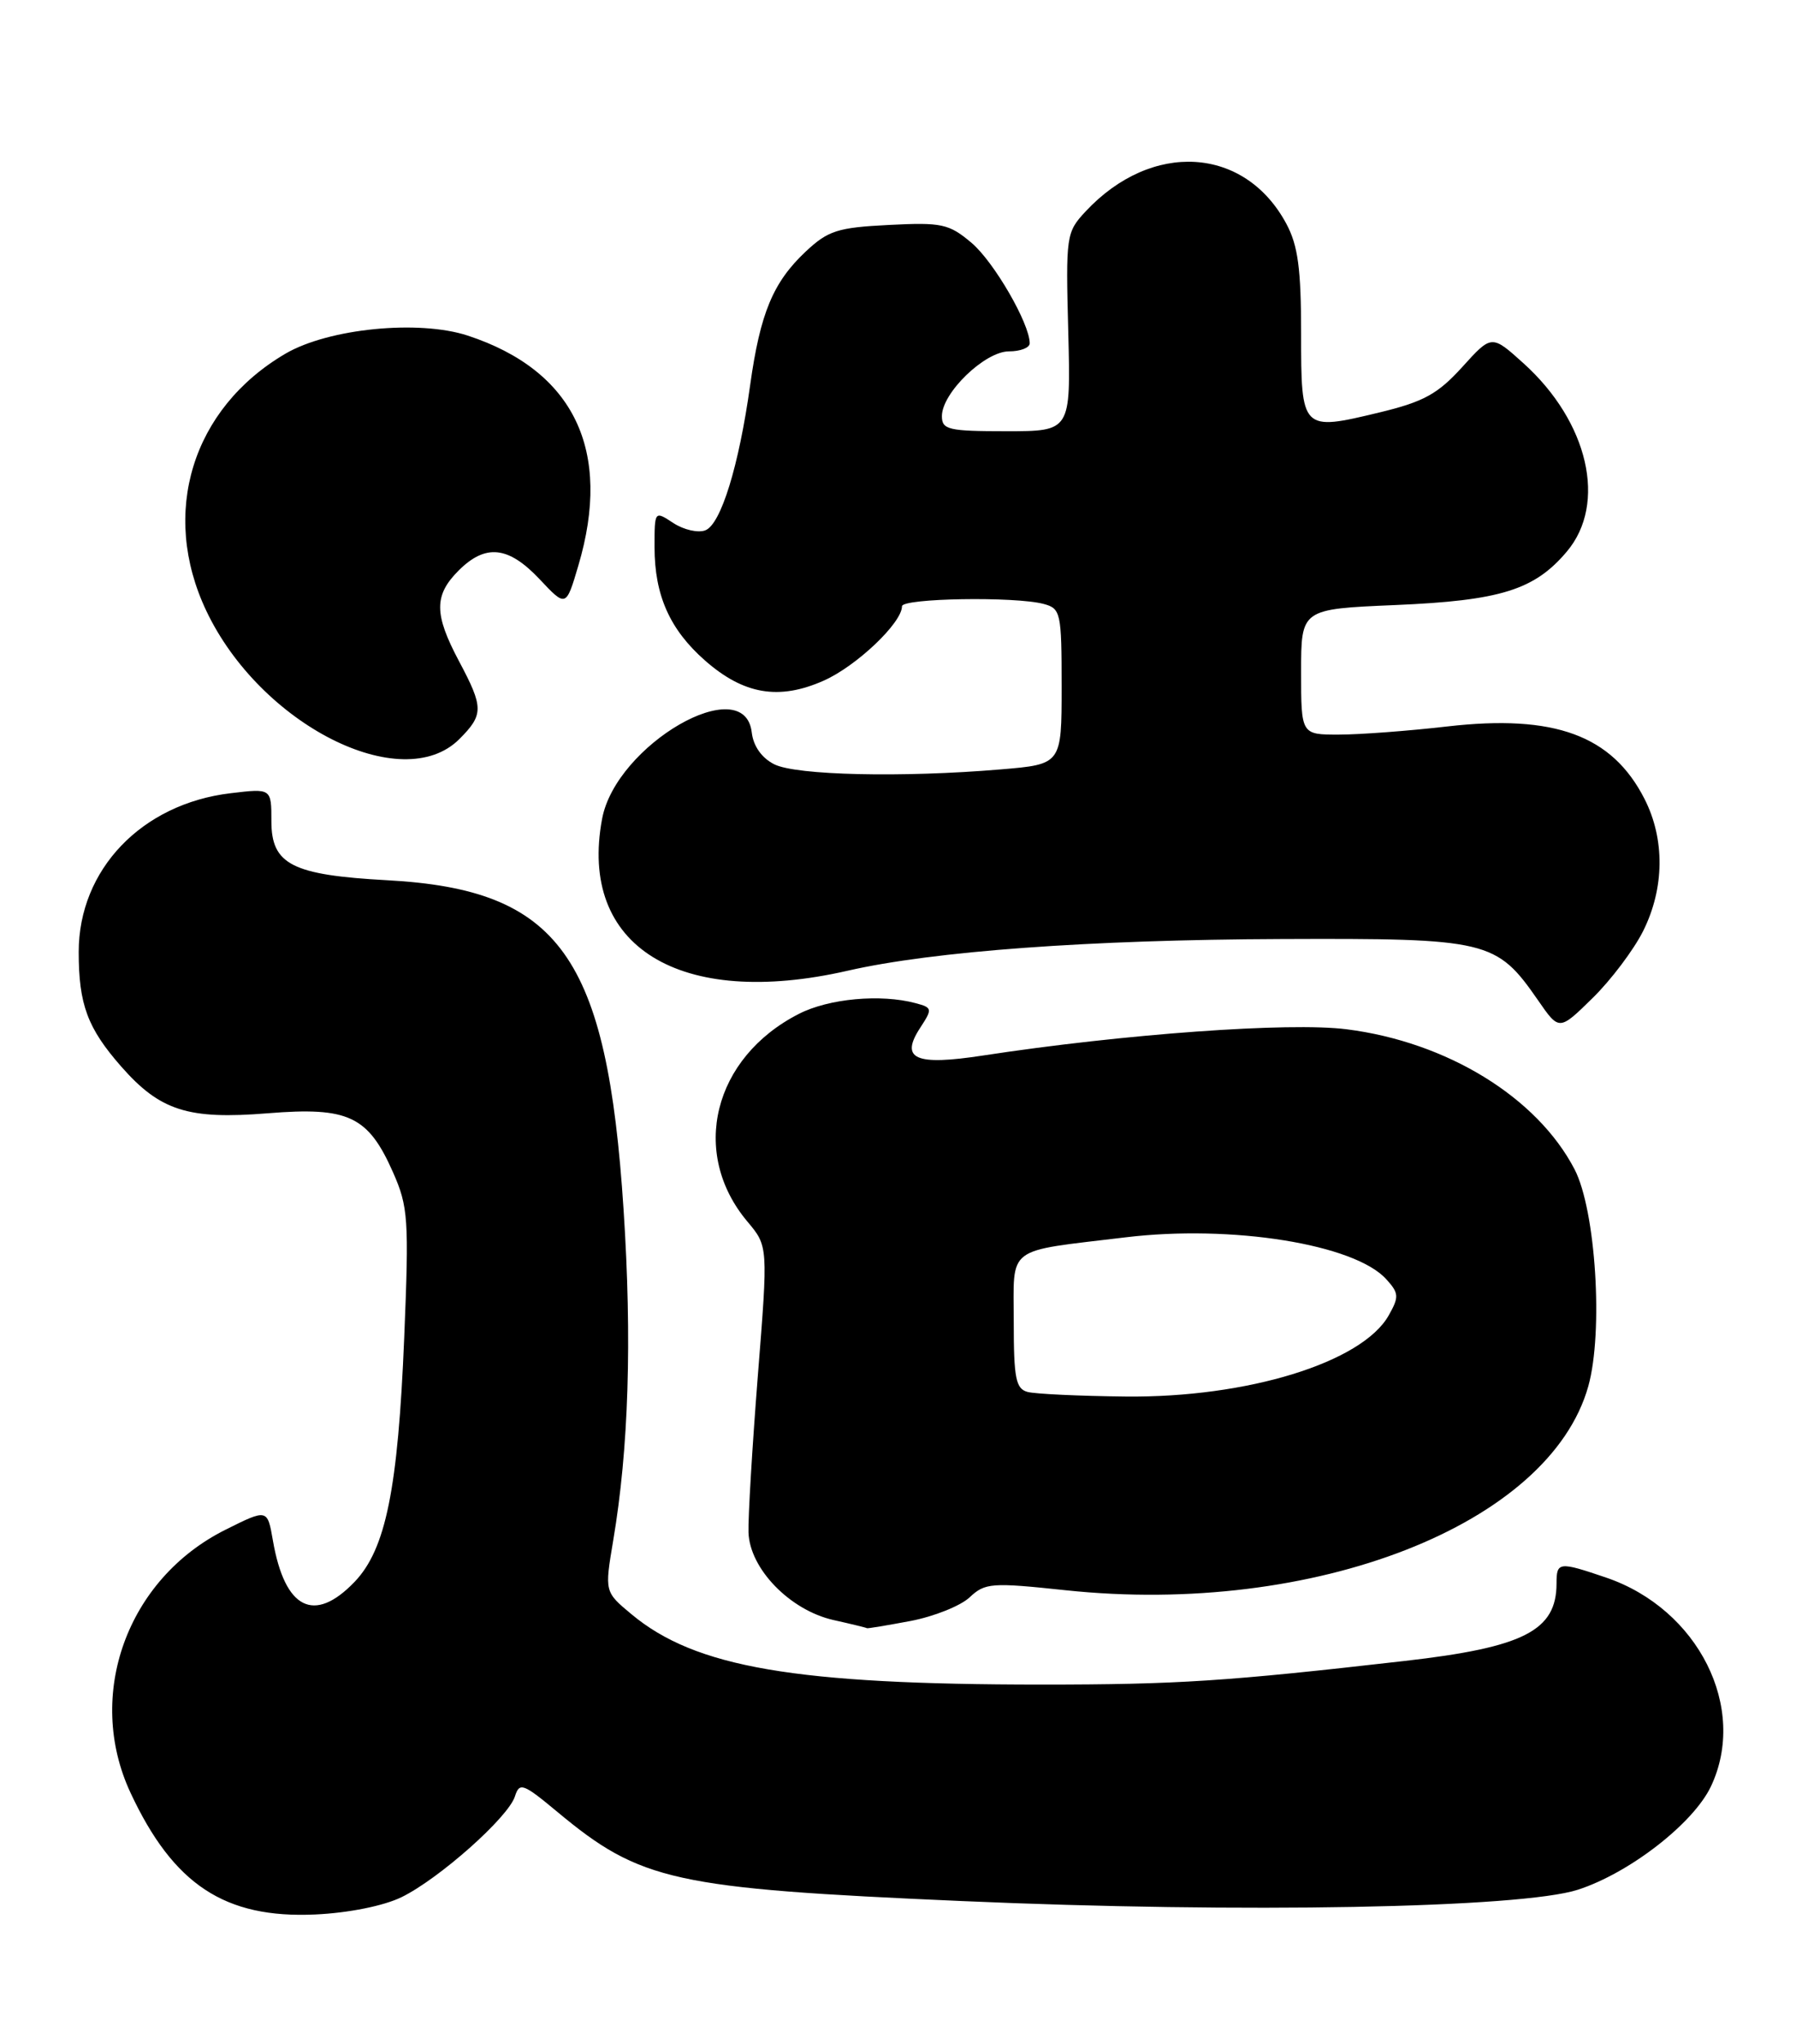 <?xml version="1.0" encoding="UTF-8" standalone="no"?>
<!DOCTYPE svg PUBLIC "-//W3C//DTD SVG 1.1//EN" "http://www.w3.org/Graphics/SVG/1.1/DTD/svg11.dtd" >
<svg xmlns="http://www.w3.org/2000/svg" xmlns:xlink="http://www.w3.org/1999/xlink" version="1.1" viewBox="0 0 225 256">
 <g >
 <path fill="currentColor"
d=" M 50.29 237.58 C 54.99 235.29 63.68 227.58 64.51 224.95 C 65.08 223.16 65.53 223.32 69.82 226.89 C 80.26 235.58 84.38 236.48 120.50 238.06 C 155.59 239.60 190.53 238.95 197.68 236.64 C 204.14 234.55 212.14 228.34 214.34 223.71 C 218.99 213.90 212.78 201.50 201.23 197.56 C 195.29 195.54 195.00 195.57 195.00 198.28 C 195.00 204.20 190.90 206.29 176.00 207.99 C 153.59 210.55 147.56 210.95 130.50 210.95 C 99.63 210.95 87.11 208.81 79.12 202.15 C 75.74 199.34 75.74 199.34 76.82 192.92 C 78.76 181.44 79.19 167.82 78.12 151.48 C 76.05 119.70 70.11 111.41 48.55 110.23 C 36.59 109.58 34.00 108.26 34.00 102.84 C 34.00 98.72 34.00 98.72 28.90 99.33 C 17.75 100.65 9.86 108.89 9.86 119.21 C 9.86 125.78 10.96 128.74 15.17 133.54 C 20.05 139.10 23.56 140.22 33.55 139.41 C 43.66 138.59 46.12 139.75 49.24 146.81 C 51.14 151.11 51.25 152.67 50.64 167.48 C 49.86 186.47 48.33 194.00 44.43 198.08 C 39.36 203.37 35.68 201.52 34.19 192.92 C 33.50 188.94 33.50 188.94 28.25 191.56 C 15.91 197.72 10.65 212.28 16.35 224.50 C 21.73 236.02 28.18 240.26 39.50 239.74 C 43.65 239.55 48.04 238.67 50.29 237.58 Z  M 114.06 202.99 C 117.00 202.43 120.33 201.10 121.47 200.03 C 123.41 198.21 124.20 198.15 133.52 199.14 C 164.65 202.43 194.12 190.92 198.98 173.59 C 200.88 166.78 199.92 151.56 197.26 146.43 C 192.57 137.41 181.29 130.48 168.69 128.89 C 161.53 127.98 140.82 129.48 123.20 132.17 C 114.62 133.49 112.70 132.63 115.31 128.66 C 116.83 126.33 116.80 126.18 114.70 125.62 C 110.33 124.45 103.84 125.04 100.09 126.96 C 89.35 132.43 86.39 144.37 93.64 152.98 C 96.23 156.06 96.23 156.06 94.94 172.28 C 94.24 181.20 93.71 190.03 93.77 191.89 C 93.91 196.44 98.96 201.64 104.42 202.87 C 106.66 203.37 108.55 203.83 108.61 203.89 C 108.68 203.95 111.13 203.54 114.06 202.99 Z  M 205.86 116.57 C 208.53 111.21 208.59 105.08 206.02 100.04 C 201.96 92.08 194.75 89.43 181.32 90.97 C 176.47 91.53 170.36 91.99 167.75 91.99 C 163.00 92.00 163.00 92.00 163.00 84.14 C 163.00 76.27 163.00 76.27 174.75 75.77 C 187.98 75.21 192.24 73.88 196.30 69.06 C 201.35 63.06 199.00 52.85 190.88 45.51 C 186.87 41.89 186.87 41.89 183.19 45.96 C 180.12 49.34 178.37 50.31 172.81 51.65 C 163.06 54.00 163.00 53.94 163.00 41.77 C 163.00 33.65 162.61 30.74 161.15 28.02 C 155.94 18.31 144.29 17.60 136.00 26.48 C 133.57 29.09 133.51 29.50 133.83 41.58 C 134.15 54.00 134.15 54.00 126.08 54.00 C 118.82 54.00 118.00 53.81 118.00 52.11 C 118.00 49.20 123.38 44.00 126.40 44.00 C 127.83 44.00 129.00 43.55 129.00 42.99 C 129.00 40.52 124.50 32.75 121.69 30.39 C 118.88 28.03 117.98 27.83 111.35 28.17 C 104.93 28.49 103.73 28.88 100.92 31.52 C 96.85 35.35 95.24 39.21 93.98 48.21 C 92.57 58.35 90.31 65.67 88.36 66.41 C 87.46 66.76 85.66 66.35 84.36 65.50 C 82.00 63.95 82.00 63.95 82.00 68.51 C 82.00 74.54 83.91 78.84 88.33 82.72 C 93.17 86.97 97.58 87.72 103.18 85.24 C 107.28 83.43 113.00 78.00 113.00 75.92 C 113.00 74.91 127.17 74.67 130.75 75.63 C 132.89 76.20 133.00 76.72 133.00 85.97 C 133.00 95.71 133.00 95.71 125.35 96.35 C 113.05 97.39 99.74 97.09 97.00 95.71 C 95.43 94.92 94.38 93.44 94.18 91.73 C 93.28 83.95 77.17 93.23 75.43 102.54 C 72.43 118.52 85.12 126.37 106.19 121.56 C 116.91 119.11 136.49 117.68 160.50 117.59 C 186.44 117.49 187.46 117.73 192.69 125.27 C 195.33 129.09 195.33 129.09 199.52 124.98 C 201.83 122.72 204.68 118.93 205.86 116.57 Z  M 57.55 92.55 C 60.60 89.49 60.60 88.61 57.50 82.79 C 54.37 76.90 54.36 74.55 57.45 71.45 C 60.83 68.08 63.68 68.38 67.59 72.52 C 70.91 76.05 70.91 76.05 72.45 70.84 C 76.73 56.43 71.92 46.41 58.61 42.03 C 52.47 40.01 41.16 41.13 35.76 44.29 C 24.06 51.15 20.03 64.24 25.85 76.50 C 32.61 90.74 50.36 99.73 57.55 92.55 Z  M 128.75 174.31 C 127.26 173.92 127.00 172.62 127.00 165.54 C 127.00 155.89 125.82 156.78 140.97 154.95 C 154.28 153.33 169.70 155.80 173.67 160.19 C 175.26 161.94 175.29 162.40 173.97 164.73 C 170.63 170.62 156.25 175.05 141.00 174.88 C 135.23 174.82 129.71 174.56 128.75 174.31 Z "/>
</g>
</svg>